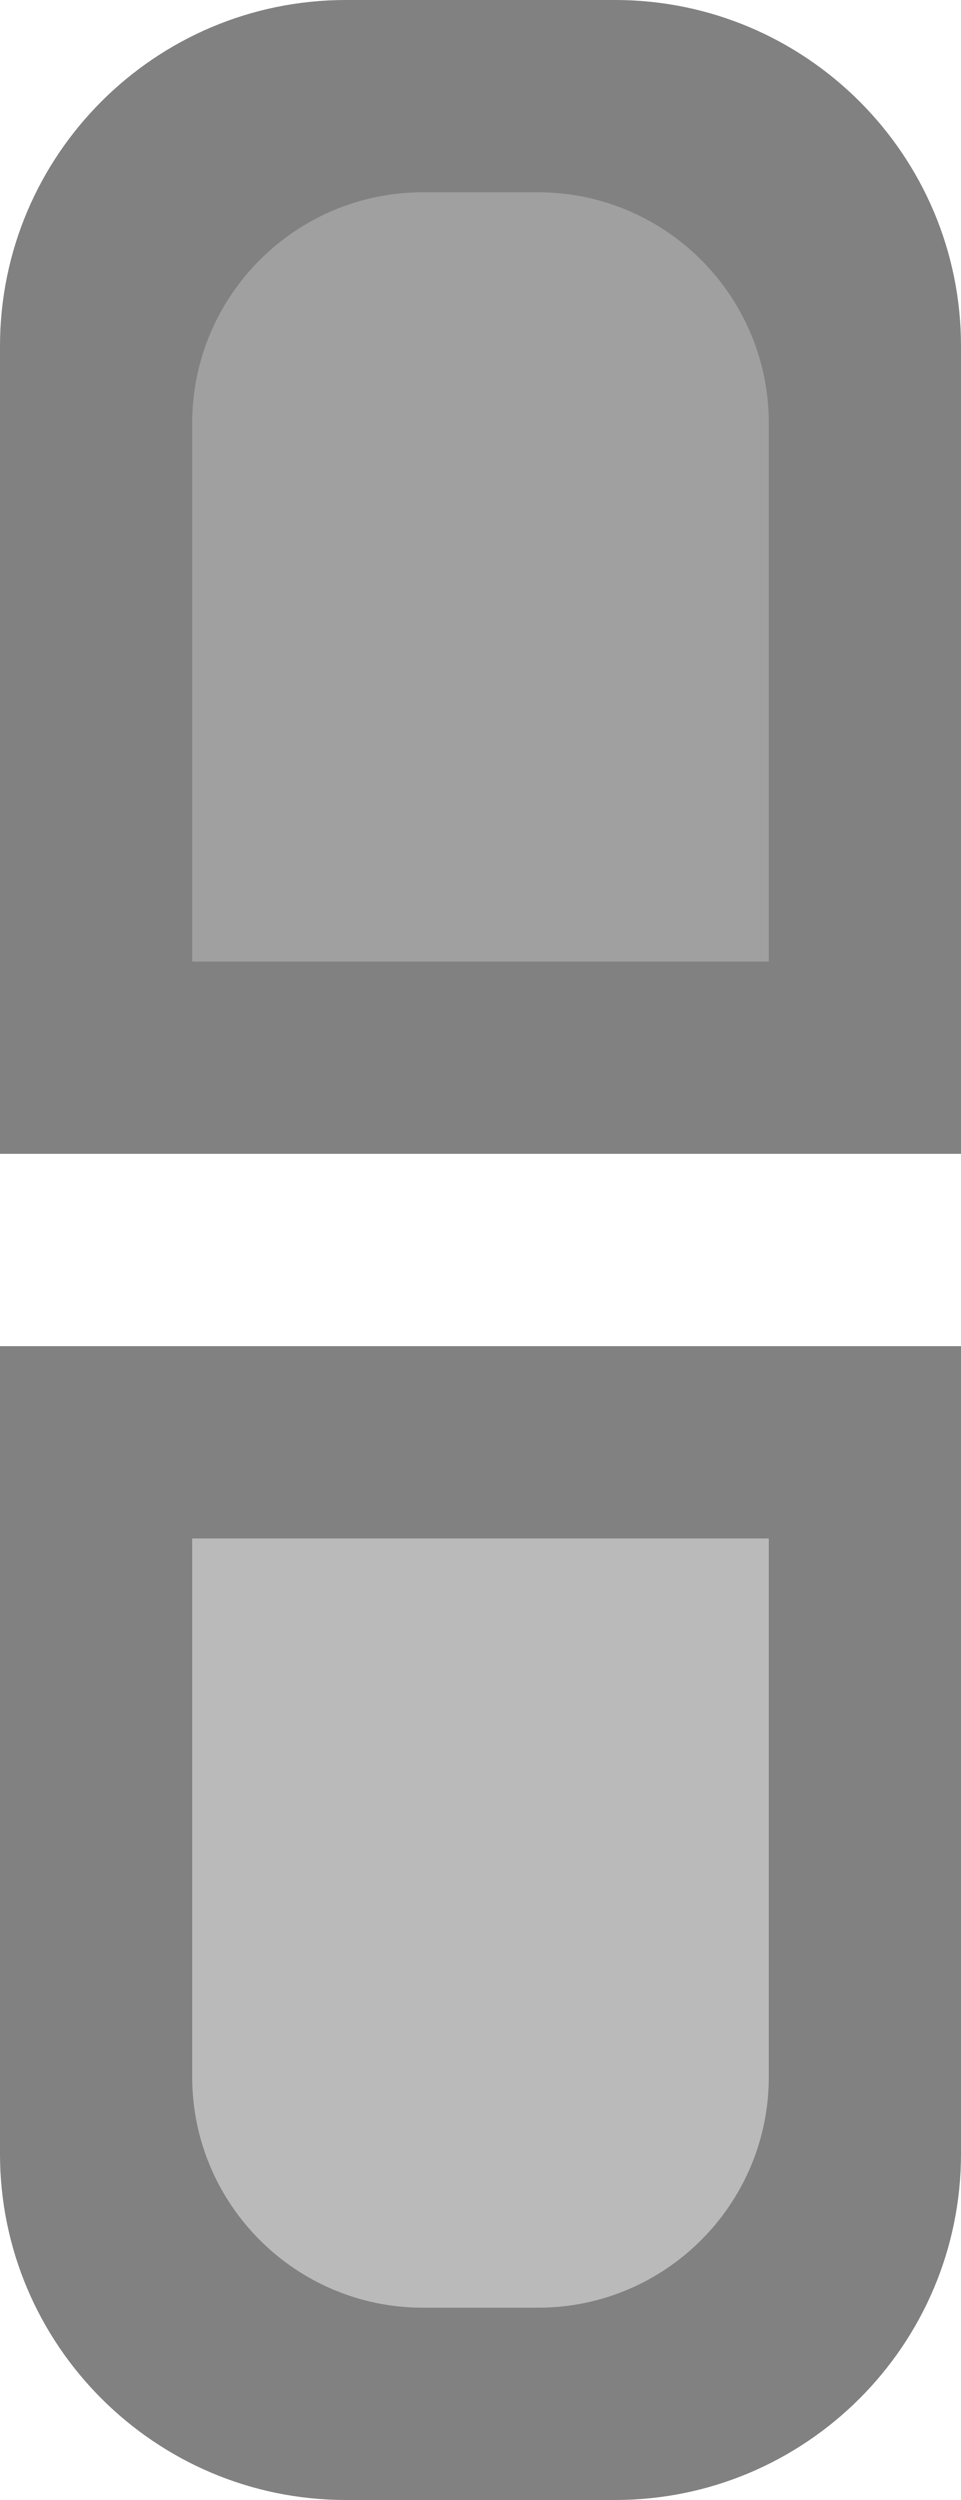 <?xml version="1.0" encoding="UTF-8" standalone="no"?><!DOCTYPE svg PUBLIC "-//W3C//DTD SVG 1.1//EN" "http://www.w3.org/Graphics/SVG/1.1/DTD/svg11.dtd"><svg width="100%" height="100%" viewBox="0 0 5 13" version="1.1" xmlns="http://www.w3.org/2000/svg" xmlns:xlink="http://www.w3.org/1999/xlink" xml:space="preserve" xmlns:serif="http://www.serif.com/" style="fill-rule:evenodd;clip-rule:evenodd;stroke-linejoin:round;stroke-miterlimit:1.414;"><g id="Unlink_on_13px"><path d="M5,1.8c0,-0.993 -0.807,-1.8 -1.8,-1.8l-1.4,0c-0.993,0 -1.8,0.807 -1.8,1.8l0,4.2l5,0l0,-4.2Z" style="fill:#818181;"/><path d="M5,7l-5,0l0,4.2c0,0.993 0.807,1.8 1.8,1.8l1.4,0c0.993,0 1.8,-0.807 1.8,-1.8l0,-4.2Z" style="fill:#818181;"/><path d="M4,2.2c0,-0.662 -0.538,-1.2 -1.2,-1.2l-0.6,0c-0.662,0 -1.2,0.538 -1.2,1.2l0,2.8l3,0l0,-2.8Z" style="fill:#a0a0a0;"/><path d="M4,8l-3,0l0,2.8c0,0.662 0.538,1.2 1.2,1.2l0.6,0c0.662,0 1.2,-0.538 1.2,-1.2l0,-2.8Z" style="fill:#bababa;"/></g></svg>